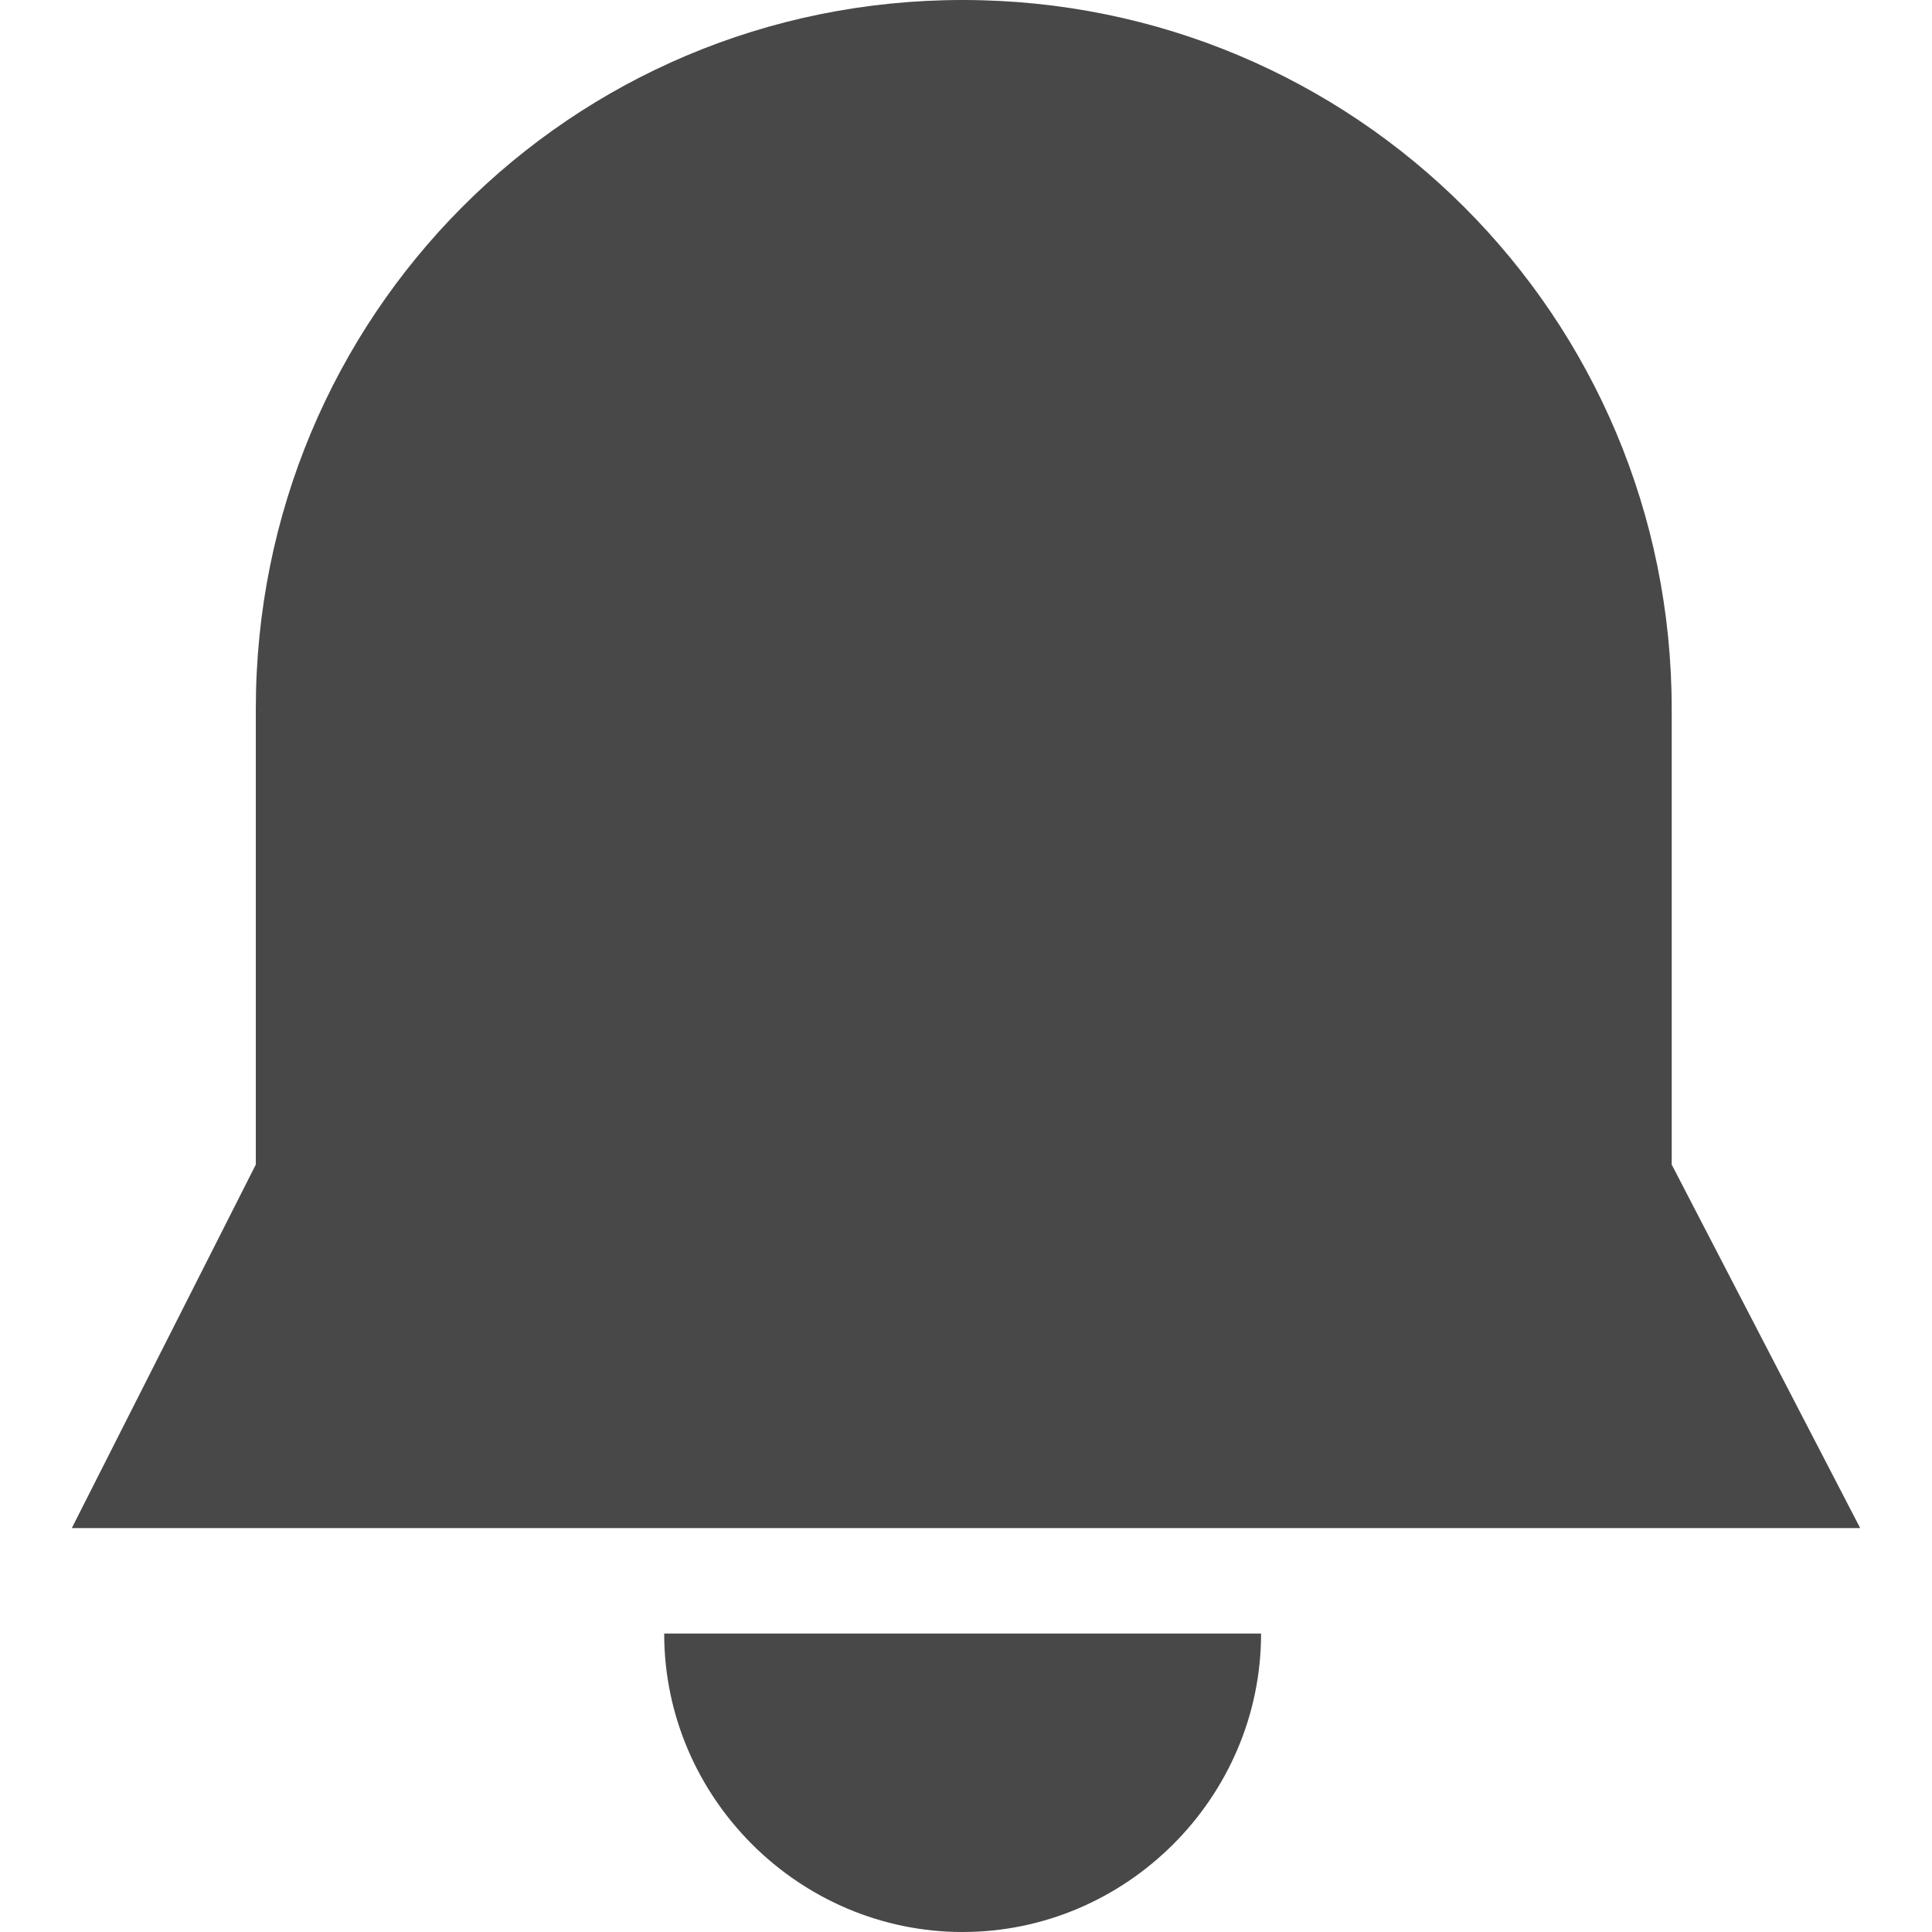 <svg xmlns="http://www.w3.org/2000/svg" xmlns:xlink="http://www.w3.org/1999/xlink" version="1.1" style="enable-background:new 0 0 440.832 440.832;" xml:space="preserve" width="440.832" height="440.832"><rect id="backgroundrect" width="100%" height="100%" x="0" y="0" fill="none" stroke="none"/>

















<g class="currentLayer" style=""><title>Layer 1</title><g id="svg_1" class="" fill="#484848" fill-opacity="1">
	<g id="svg_2" fill="#484848" fill-opacity="1">
		<path d="M381.44,265.728V161.792C381.44,72.192,309.248,0,219.648,0S58.368,72.192,58.368,161.792v103.936l-41.984,82.944h408.064    L381.44,265.728z" id="svg_3" fill="#484848" fill-opacity="1"/>
	</g>
</g><g id="svg_4" class="selected" fill="#484848" fill-opacity="1">
	<g id="svg_5" fill="#484848" fill-opacity="1">
		<path d="M151.552,372.736c0,37.376,30.72,68.096,68.096,68.096c37.376,0,68.096-30.72,68.096-68.096H151.552z" id="svg_6" fill="#484848" fill-opacity="1"/>
	</g>
</g><g id="svg_7">
</g><g id="svg_8">
</g><g id="svg_9">
</g><g id="svg_10">
</g><g id="svg_11">
</g><g id="svg_12">
</g><g id="svg_13">
</g><g id="svg_14">
</g><g id="svg_15">
</g><g id="svg_16">
</g><g id="svg_17">
</g><g id="svg_18">
</g><g id="svg_19">
</g><g id="svg_20">
</g><g id="svg_21">
</g></g></svg>
